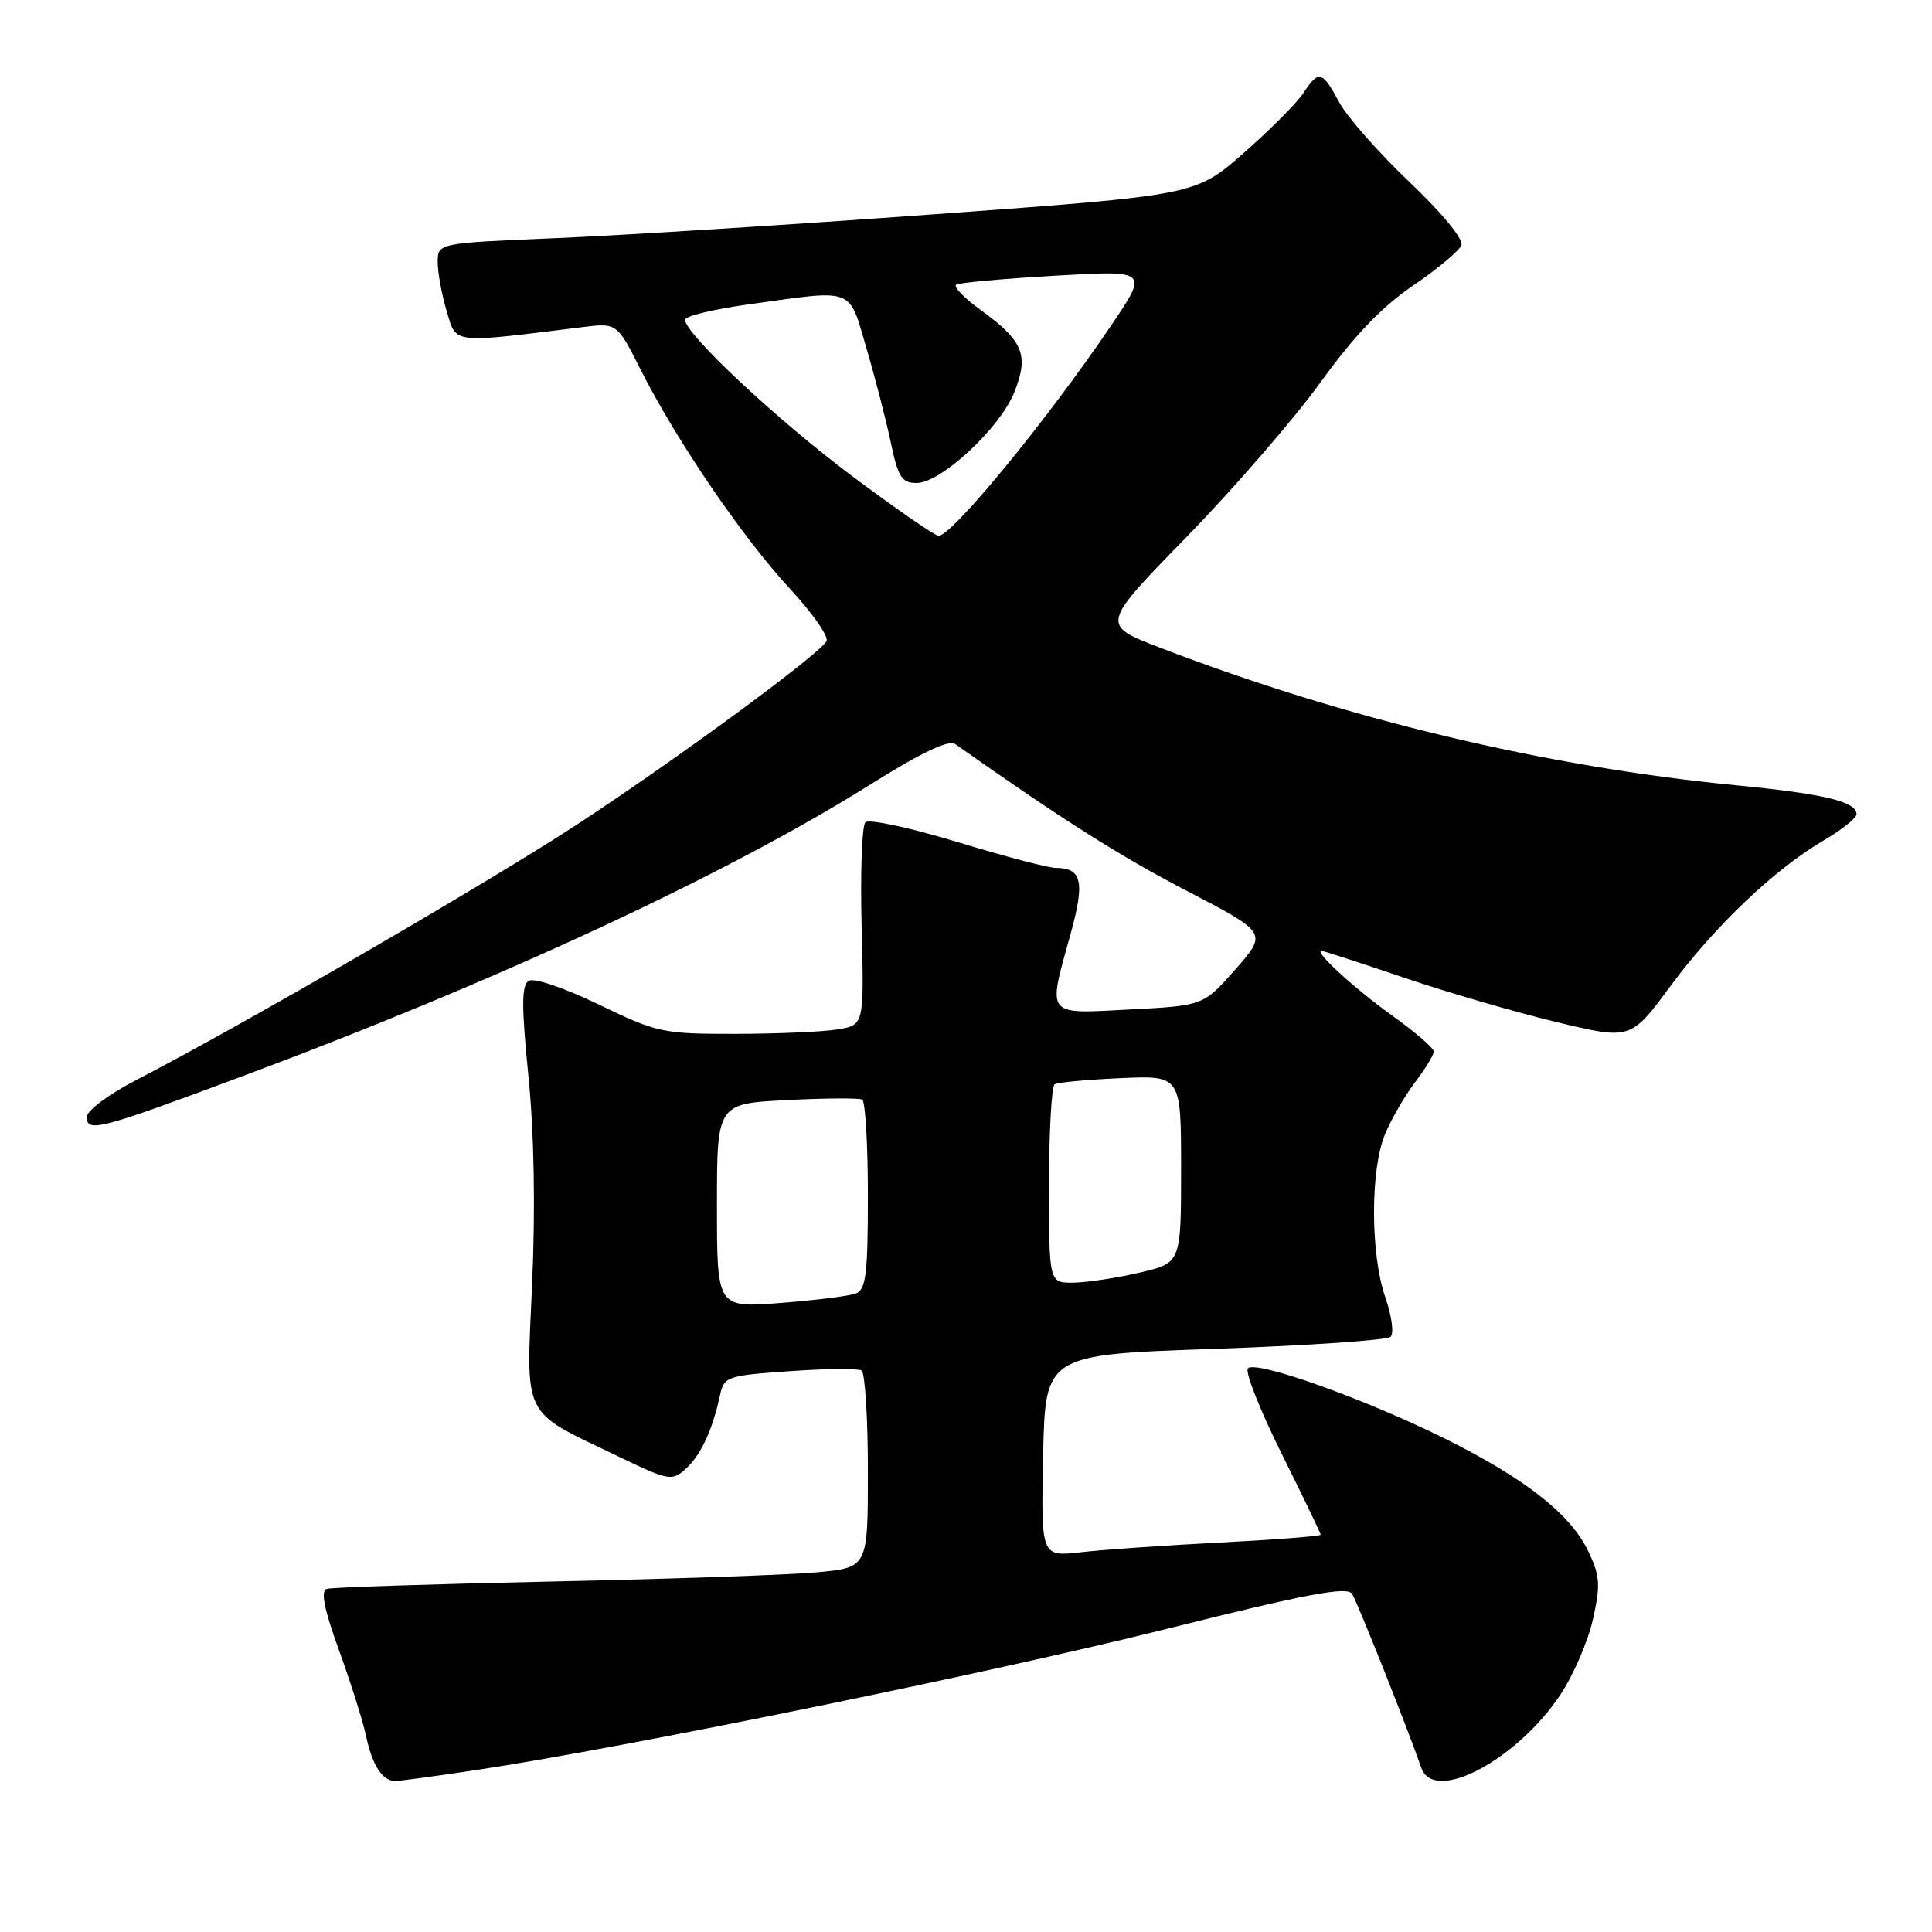 <?xml version="1.0" encoding="UTF-8" standalone="no"?>
<!DOCTYPE svg PUBLIC "-//W3C//DTD SVG 1.1//EN" "http://www.w3.org/Graphics/SVG/1.1/DTD/svg11.dtd" >
<svg xmlns="http://www.w3.org/2000/svg" xmlns:xlink="http://www.w3.org/1999/xlink" version="1.1" viewBox="0 0 256 256">
 <g >
 <path fill="currentColor"
d=" M 63.22 234.52 C 82.81 231.57 131.14 221.69 154.41 215.88 C 173.27 211.16 178.50 210.18 179.16 211.20 C 179.87 212.32 186.55 229.09 188.33 234.25 C 189.99 239.05 201.01 233.23 206.78 224.52 C 208.50 221.93 210.43 217.45 211.07 214.57 C 212.09 210.03 212.01 208.82 210.49 205.62 C 208.13 200.64 202.14 195.93 191.41 190.60 C 180.85 185.36 166.44 180.22 165.36 181.31 C 164.93 181.73 166.93 186.79 169.79 192.55 C 172.66 198.31 175.00 203.18 175.00 203.36 C 175.00 203.55 169.04 204.01 161.75 204.39 C 154.46 204.76 146.12 205.34 143.22 205.68 C 137.94 206.28 137.94 206.28 138.22 192.89 C 138.50 179.50 138.50 179.50 160.97 178.73 C 173.33 178.30 183.82 177.58 184.27 177.13 C 184.72 176.68 184.41 174.32 183.56 171.90 C 181.58 166.20 181.56 154.99 183.53 150.27 C 184.37 148.26 186.17 145.15 187.53 143.37 C 188.89 141.59 189.99 139.77 189.98 139.32 C 189.97 138.87 187.51 136.74 184.51 134.60 C 179.46 130.98 174.03 126.00 175.13 126.00 C 175.39 126.00 180.31 127.60 186.05 129.55 C 191.80 131.50 200.91 134.15 206.29 135.44 C 216.08 137.79 216.08 137.79 221.36 130.64 C 227.26 122.67 235.16 115.16 241.68 111.34 C 244.05 109.95 246.00 108.39 246.00 107.88 C 246.00 106.22 241.68 105.18 230.00 104.05 C 204.71 101.59 178.35 95.29 153.68 85.81 C 145.86 82.80 145.86 82.80 157.23 71.15 C 163.47 64.74 171.46 55.53 174.97 50.67 C 179.45 44.47 183.11 40.64 187.24 37.84 C 190.48 35.64 193.36 33.23 193.64 32.49 C 193.94 31.70 191.10 28.24 186.76 24.12 C 182.69 20.25 178.51 15.50 177.45 13.55 C 175.20 9.36 174.73 9.24 172.69 12.35 C 171.84 13.64 168.29 17.21 164.79 20.28 C 158.43 25.87 158.43 25.87 123.97 28.38 C 105.01 29.76 82.41 31.19 73.75 31.55 C 58.00 32.21 58.00 32.21 58.00 34.74 C 58.00 36.13 58.54 39.06 59.19 41.24 C 60.50 45.61 59.66 45.52 77.13 43.35 C 81.76 42.77 81.76 42.77 84.97 49.14 C 89.69 58.46 98.40 71.24 104.67 78.01 C 107.69 81.27 109.87 84.41 109.51 84.98 C 108.32 86.91 89.20 100.93 76.28 109.37 C 64.19 117.25 32.18 135.80 18.00 143.14 C 14.38 145.01 11.50 147.17 11.50 148.00 C 11.50 150.10 13.18 149.67 31.49 142.84 C 65.81 130.06 96.17 115.97 115.41 103.90 C 122.14 99.68 125.71 97.99 126.58 98.60 C 140.88 108.68 148.36 113.42 157.23 118.03 C 167.95 123.61 167.95 123.61 163.71 128.43 C 159.46 133.25 159.46 133.25 149.73 133.76 C 138.43 134.35 138.79 134.81 141.85 123.78 C 143.78 116.81 143.37 115.00 139.86 115.00 C 138.90 115.00 133.03 113.45 126.81 111.56 C 120.59 109.67 115.13 108.50 114.67 108.95 C 114.21 109.40 113.99 115.63 114.17 122.79 C 114.50 135.82 114.50 135.82 111.00 136.40 C 109.08 136.72 102.98 136.98 97.45 136.99 C 87.80 137.00 87.07 136.84 79.34 133.10 C 74.75 130.89 70.76 129.53 70.06 129.96 C 69.10 130.55 69.09 133.28 70.02 142.61 C 70.78 150.17 70.95 160.19 70.51 170.11 C 69.71 188.21 69.00 186.77 81.81 192.93 C 88.65 196.22 89.02 196.29 90.88 194.61 C 92.86 192.81 94.40 189.51 95.40 184.90 C 95.94 182.40 96.31 182.27 104.64 181.69 C 109.41 181.35 113.69 181.31 114.16 181.60 C 114.62 181.88 115.00 187.88 115.00 194.92 C 115.00 207.71 115.00 207.71 108.25 208.34 C 104.54 208.68 88.68 209.23 73.00 209.56 C 57.32 209.90 43.96 210.33 43.30 210.53 C 42.46 210.79 42.94 213.20 44.93 218.70 C 46.49 222.99 48.09 228.07 48.50 230.00 C 49.31 233.90 50.68 236.00 52.37 235.99 C 52.99 235.99 57.87 235.33 63.22 234.52 Z  M 95.00 159.77 C 95.00 146.24 95.00 146.24 104.25 145.77 C 109.34 145.50 113.84 145.48 114.25 145.70 C 114.66 145.93 115.00 151.67 115.00 158.45 C 115.00 168.78 114.74 170.88 113.42 171.39 C 112.55 171.73 108.05 172.29 103.42 172.65 C 95.00 173.30 95.00 173.30 95.00 159.77 Z  M 139.00 157.06 C 139.00 149.94 139.34 143.91 139.75 143.67 C 140.16 143.42 144.10 143.05 148.50 142.86 C 156.50 142.50 156.50 142.50 156.50 154.92 C 156.50 167.35 156.50 167.35 151.00 168.63 C 147.97 169.34 144.04 169.93 142.25 169.96 C 139.00 170.00 139.00 170.00 139.00 157.06 Z  M 113.00 63.15 C 103.02 55.70 90.76 44.23 90.77 42.37 C 90.77 41.89 94.53 40.98 99.13 40.34 C 113.45 38.35 112.40 37.95 114.84 46.25 C 116.01 50.24 117.46 55.86 118.06 58.75 C 119.00 63.22 119.50 64.00 121.44 64.00 C 124.69 64.00 132.48 56.76 134.40 51.97 C 136.37 47.04 135.60 45.17 129.91 41.05 C 127.72 39.46 126.28 37.96 126.71 37.71 C 127.15 37.45 133.05 36.92 139.84 36.53 C 152.19 35.81 152.19 35.81 147.21 43.16 C 138.77 55.63 126.15 71.00 124.37 71.00 C 123.89 71.00 118.78 67.46 113.00 63.15 Z "/>
</g>
</svg>